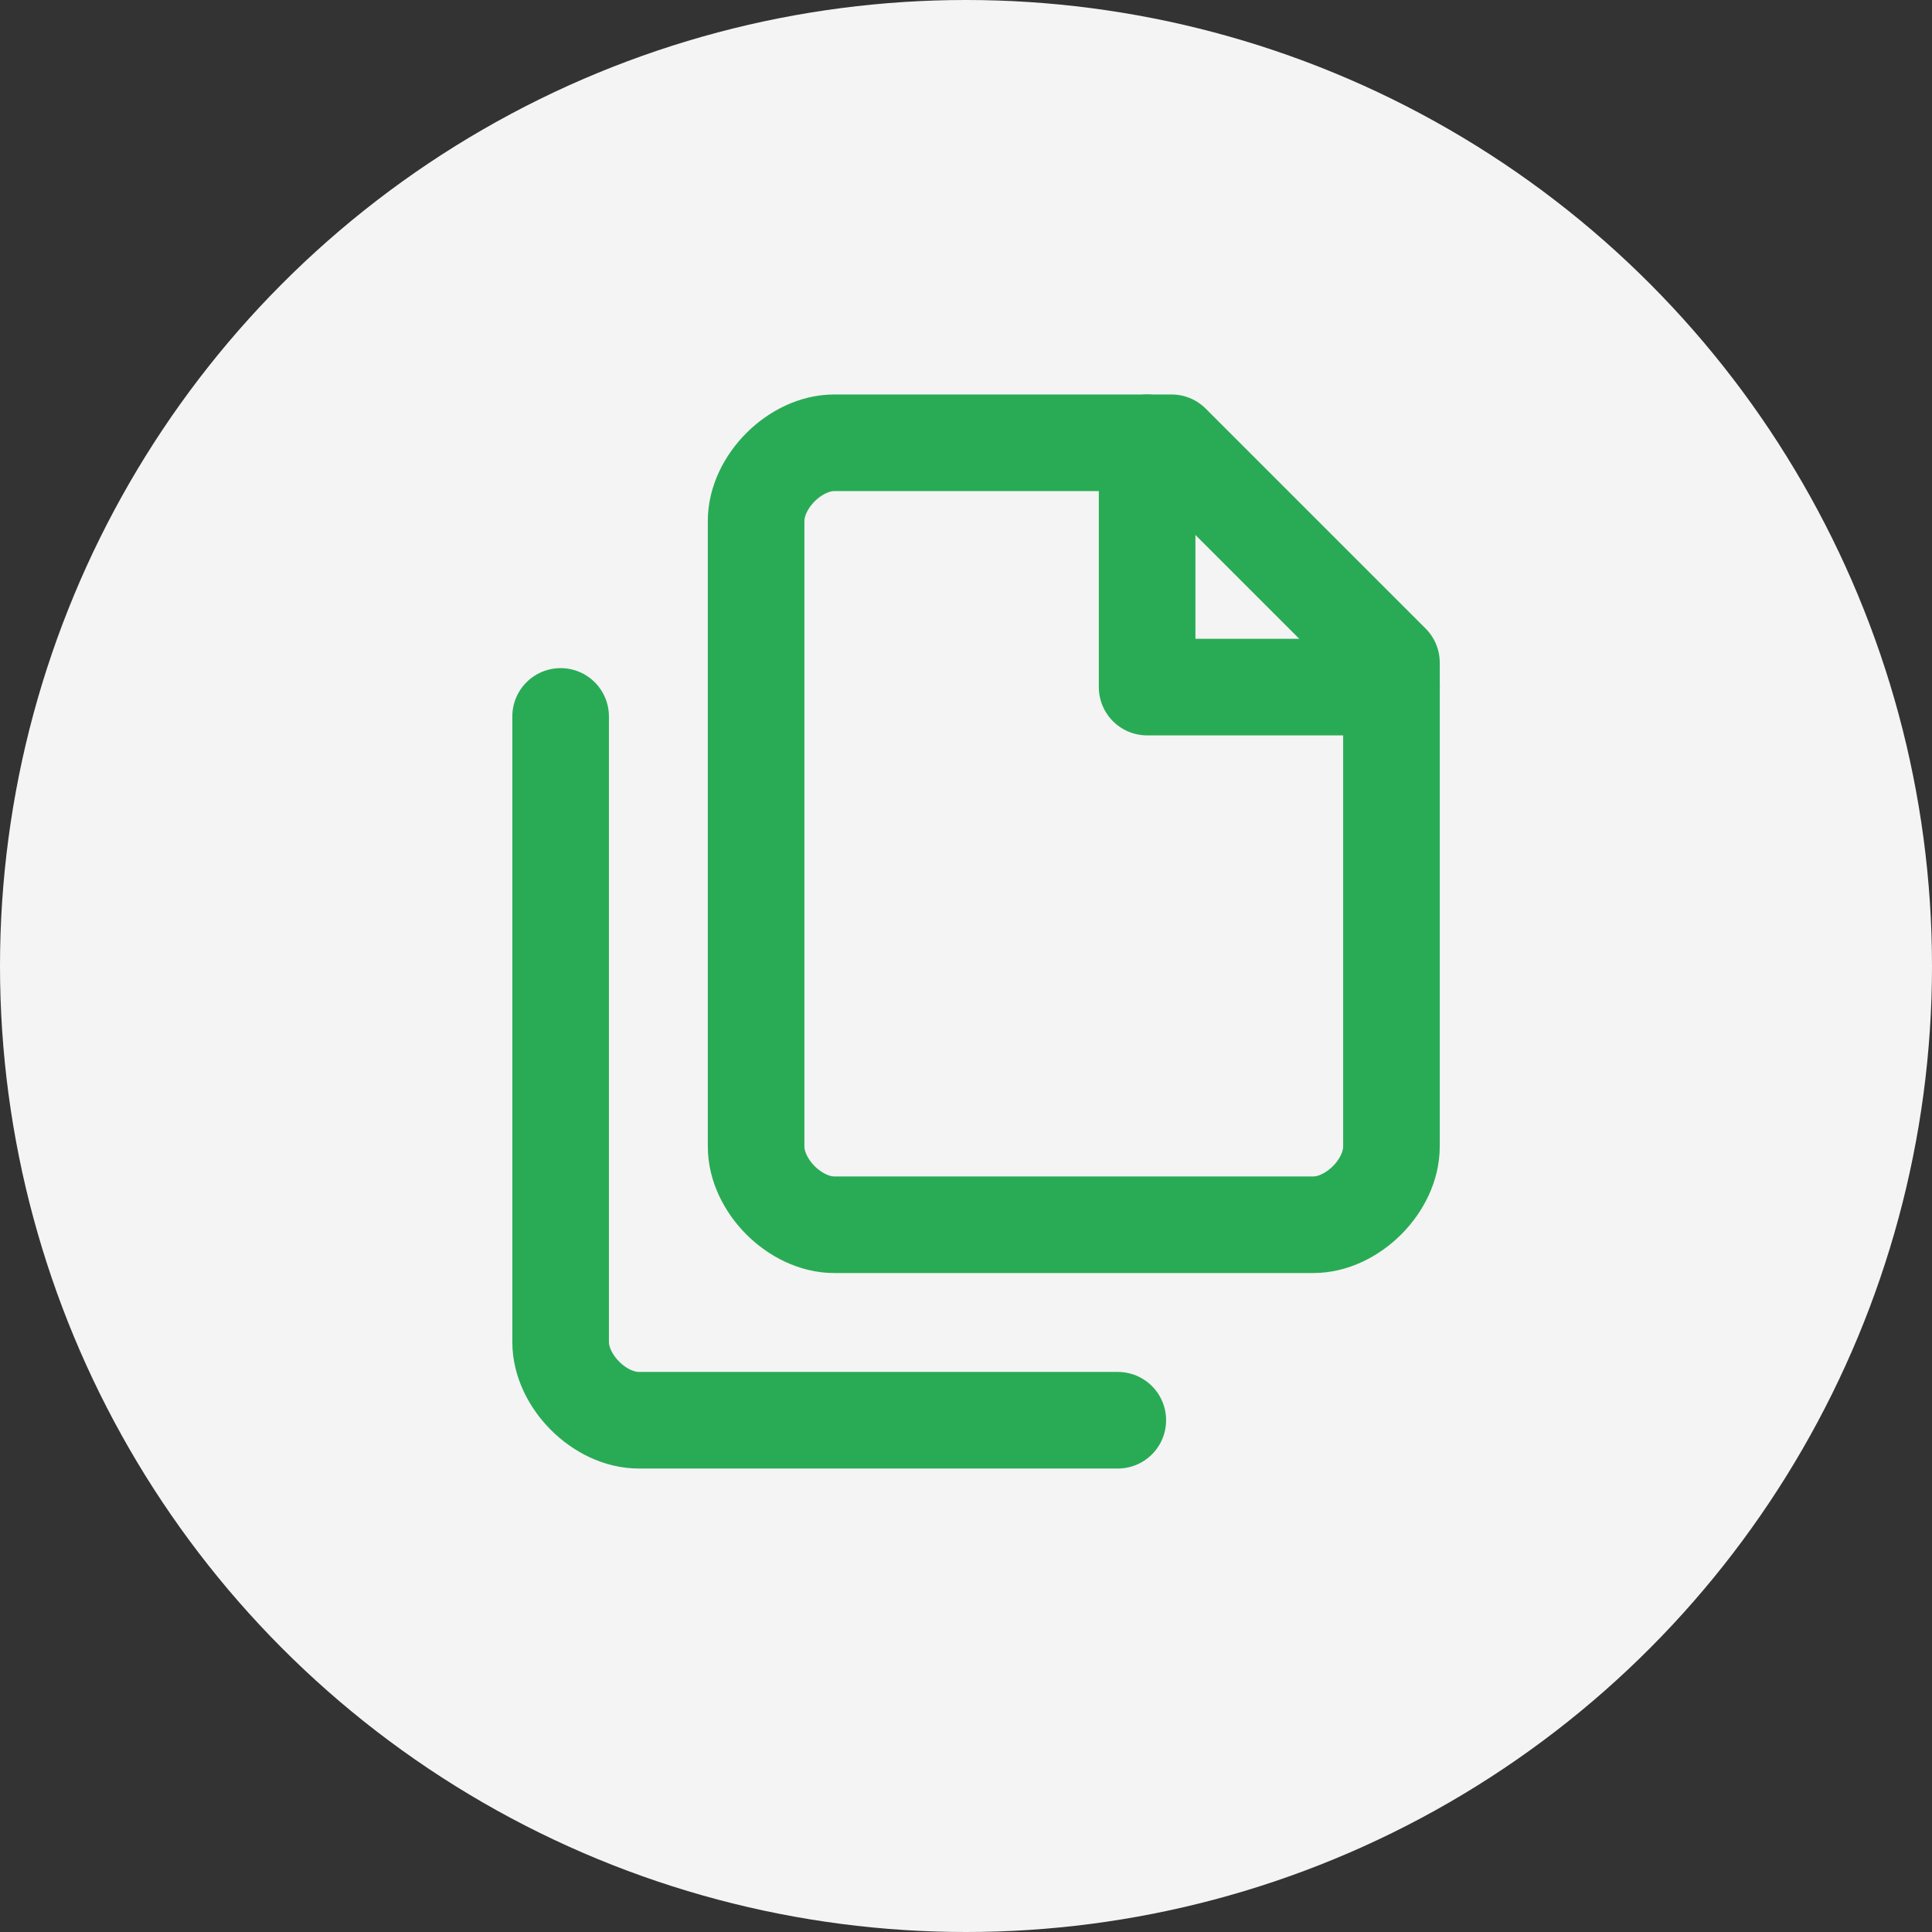 <svg width="28" height="28" viewBox="0 0 28 28" fill="none" xmlns="http://www.w3.org/2000/svg">
<rect x="0" y="0" width="28" height="28" fill="#333333" stroke="none"/>
<circle cx="14" cy="14" r="14" fill="#F4F4F4"/>
<path d="M16.979 6.417H12.091C11.808 6.417 11.525 6.558 11.312 6.771C11.1 6.983 10.958 7.267 10.958 7.55V16.617C10.958 16.9 11.1 17.183 11.312 17.396C11.525 17.608 11.808 17.75 12.091 17.75H19.033C19.316 17.75 19.6 17.608 19.812 17.396C20.025 17.183 20.166 16.9 20.166 16.617V9.604L16.979 6.417Z" stroke="#29AB56" stroke-width="1.4" stroke-linecap="round" stroke-linejoin="round"/>
<path d="M8.125 10.383V19.45C8.125 19.733 8.267 20.017 8.479 20.229C8.692 20.442 8.975 20.583 9.258 20.583H16.2" stroke="#29AB56" stroke-width="1.4" stroke-linecap="round" stroke-linejoin="round"/>
<path d="M16.625 6.417V9.958H20.167" stroke="#29AB56" stroke-width="1.4" stroke-linecap="round" stroke-linejoin="round"/>
</svg>
